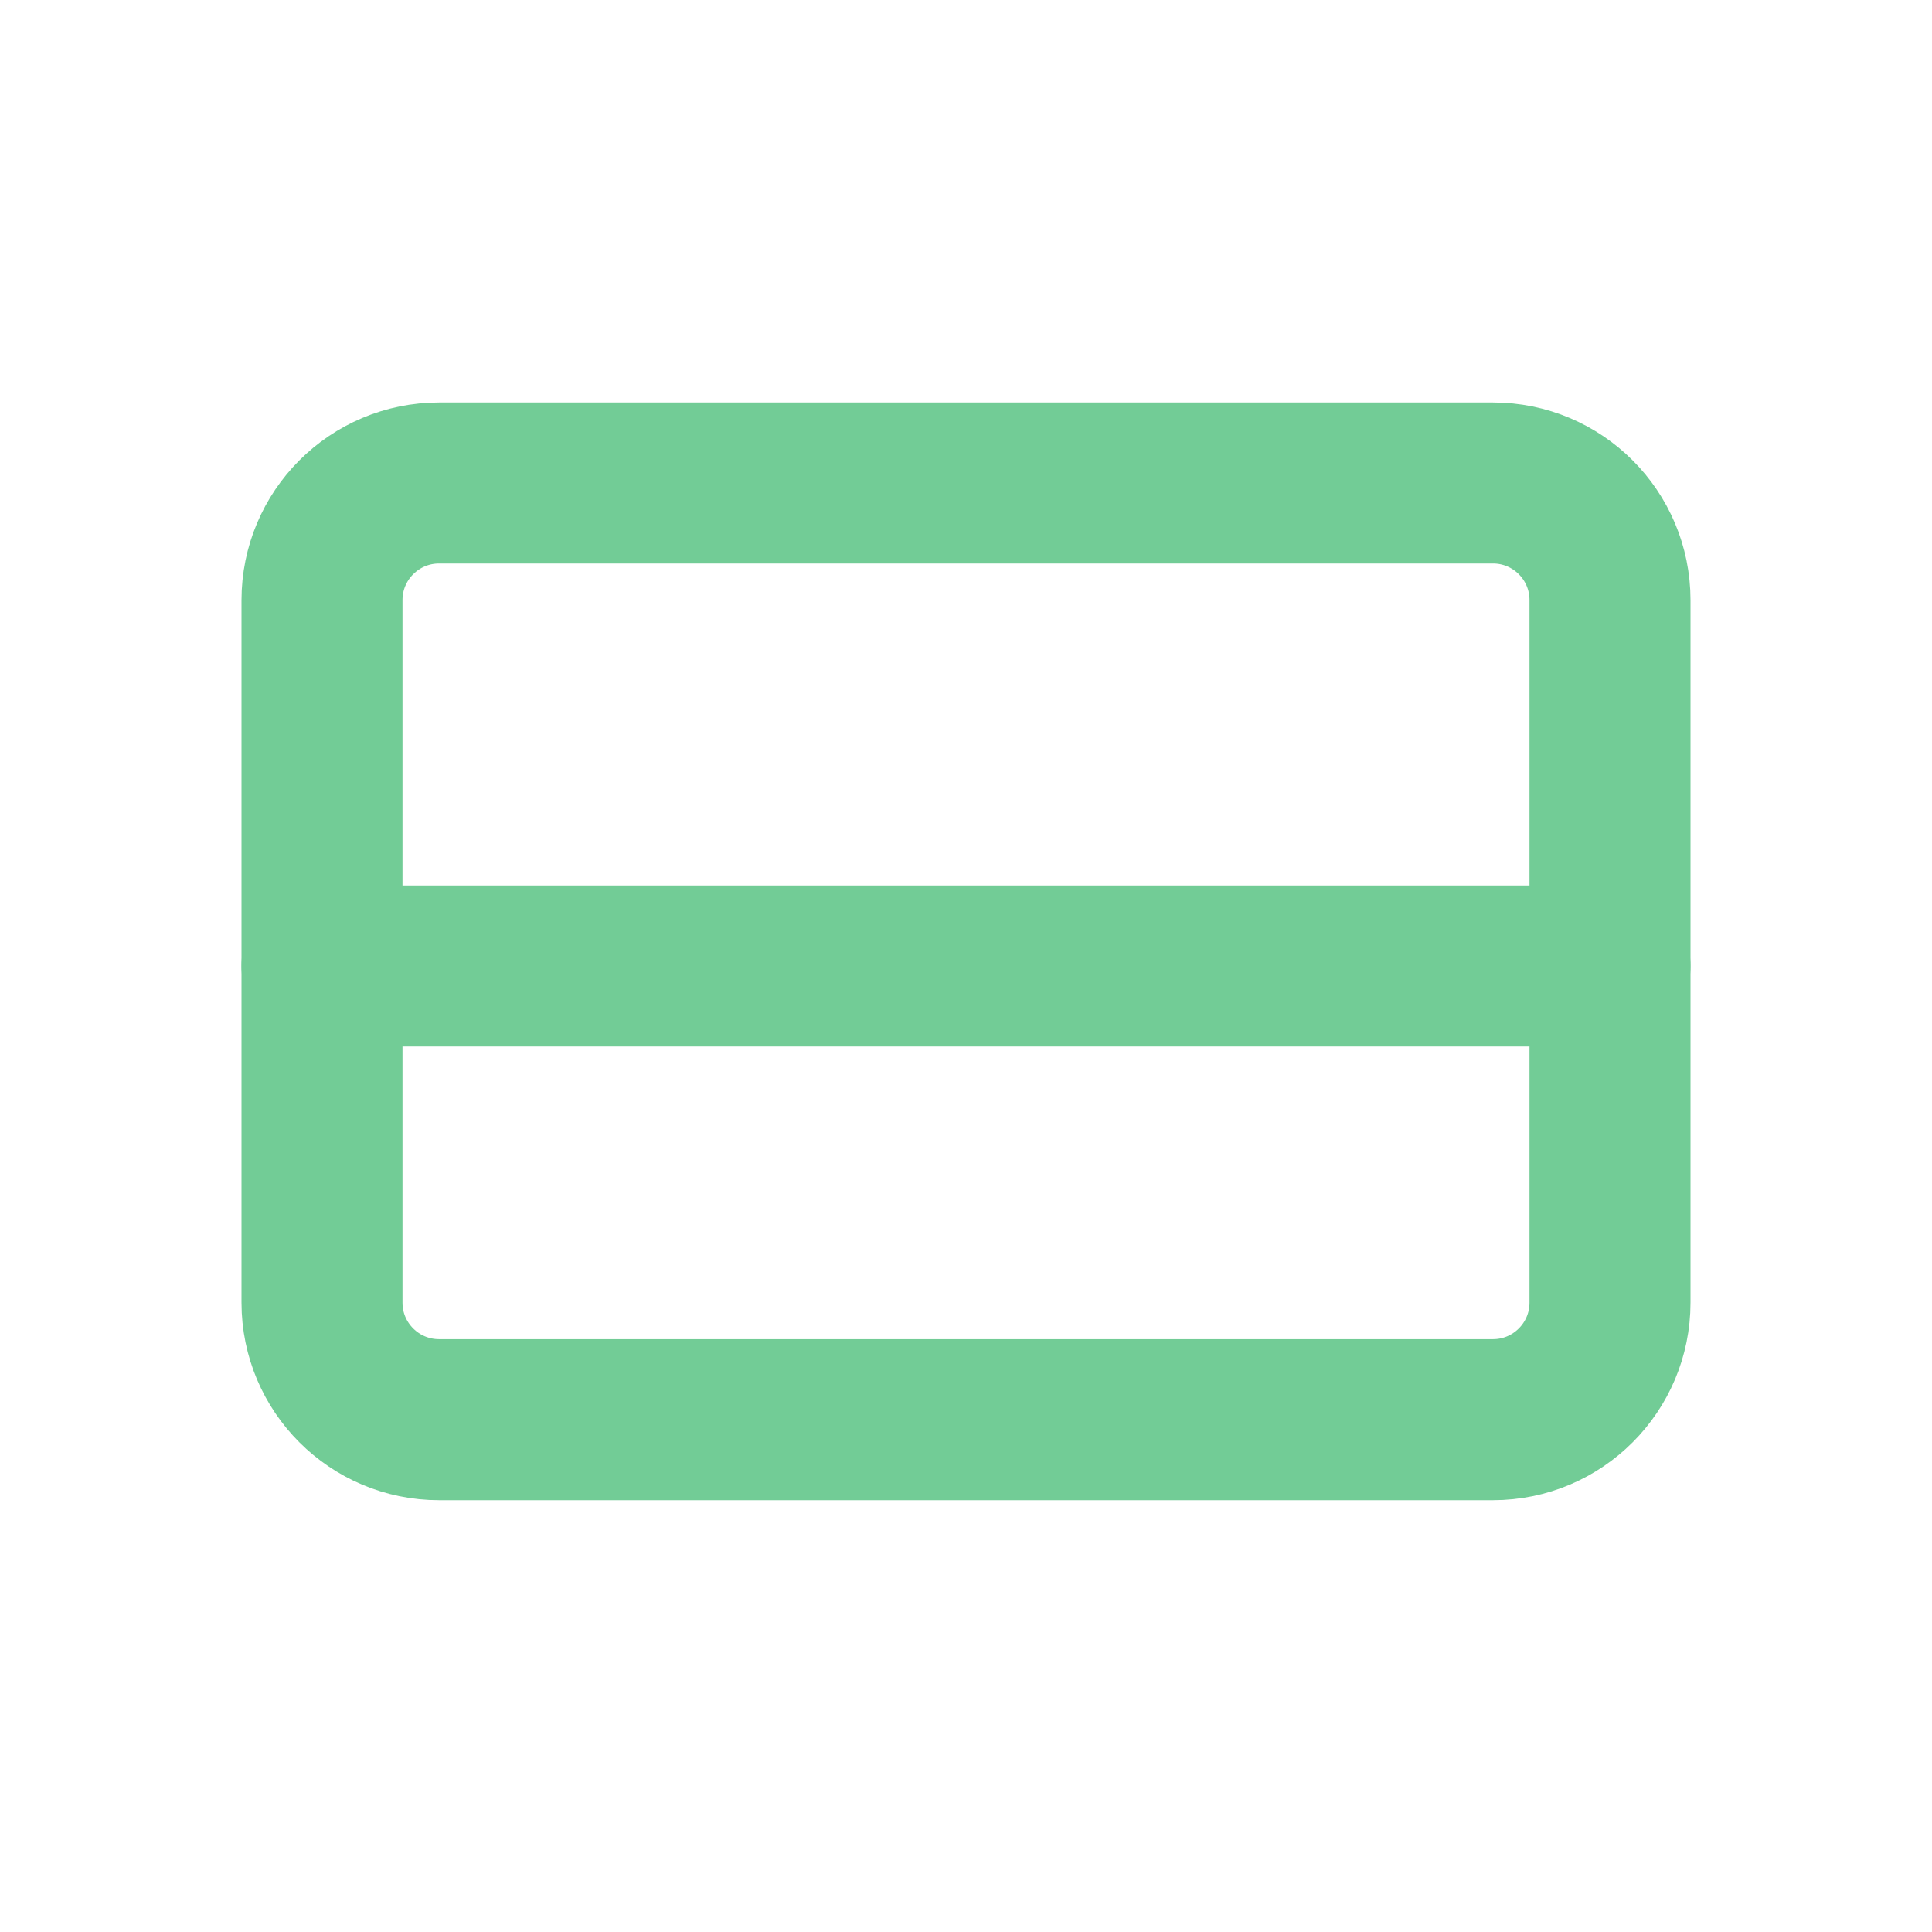 <svg width="24" height="24" viewBox="0 0 24 24" fill="none" xmlns="http://www.w3.org/2000/svg">
<path d="M18.546 6H5.455C4.651 6 4 6.651 4 7.455V16.182C4 16.985 4.651 17.636 5.455 17.636H18.546C19.349 17.636 20 16.985 20 16.182V7.455C20 6.651 19.349 6 18.546 6Z" stroke="#72CC96" stroke-width="2" stroke-linecap="round" stroke-linejoin="round"/>
<path d="M4 12H20" stroke="#72CC96" stroke-width="2" stroke-linecap="round" stroke-linejoin="round"/>
</svg>
